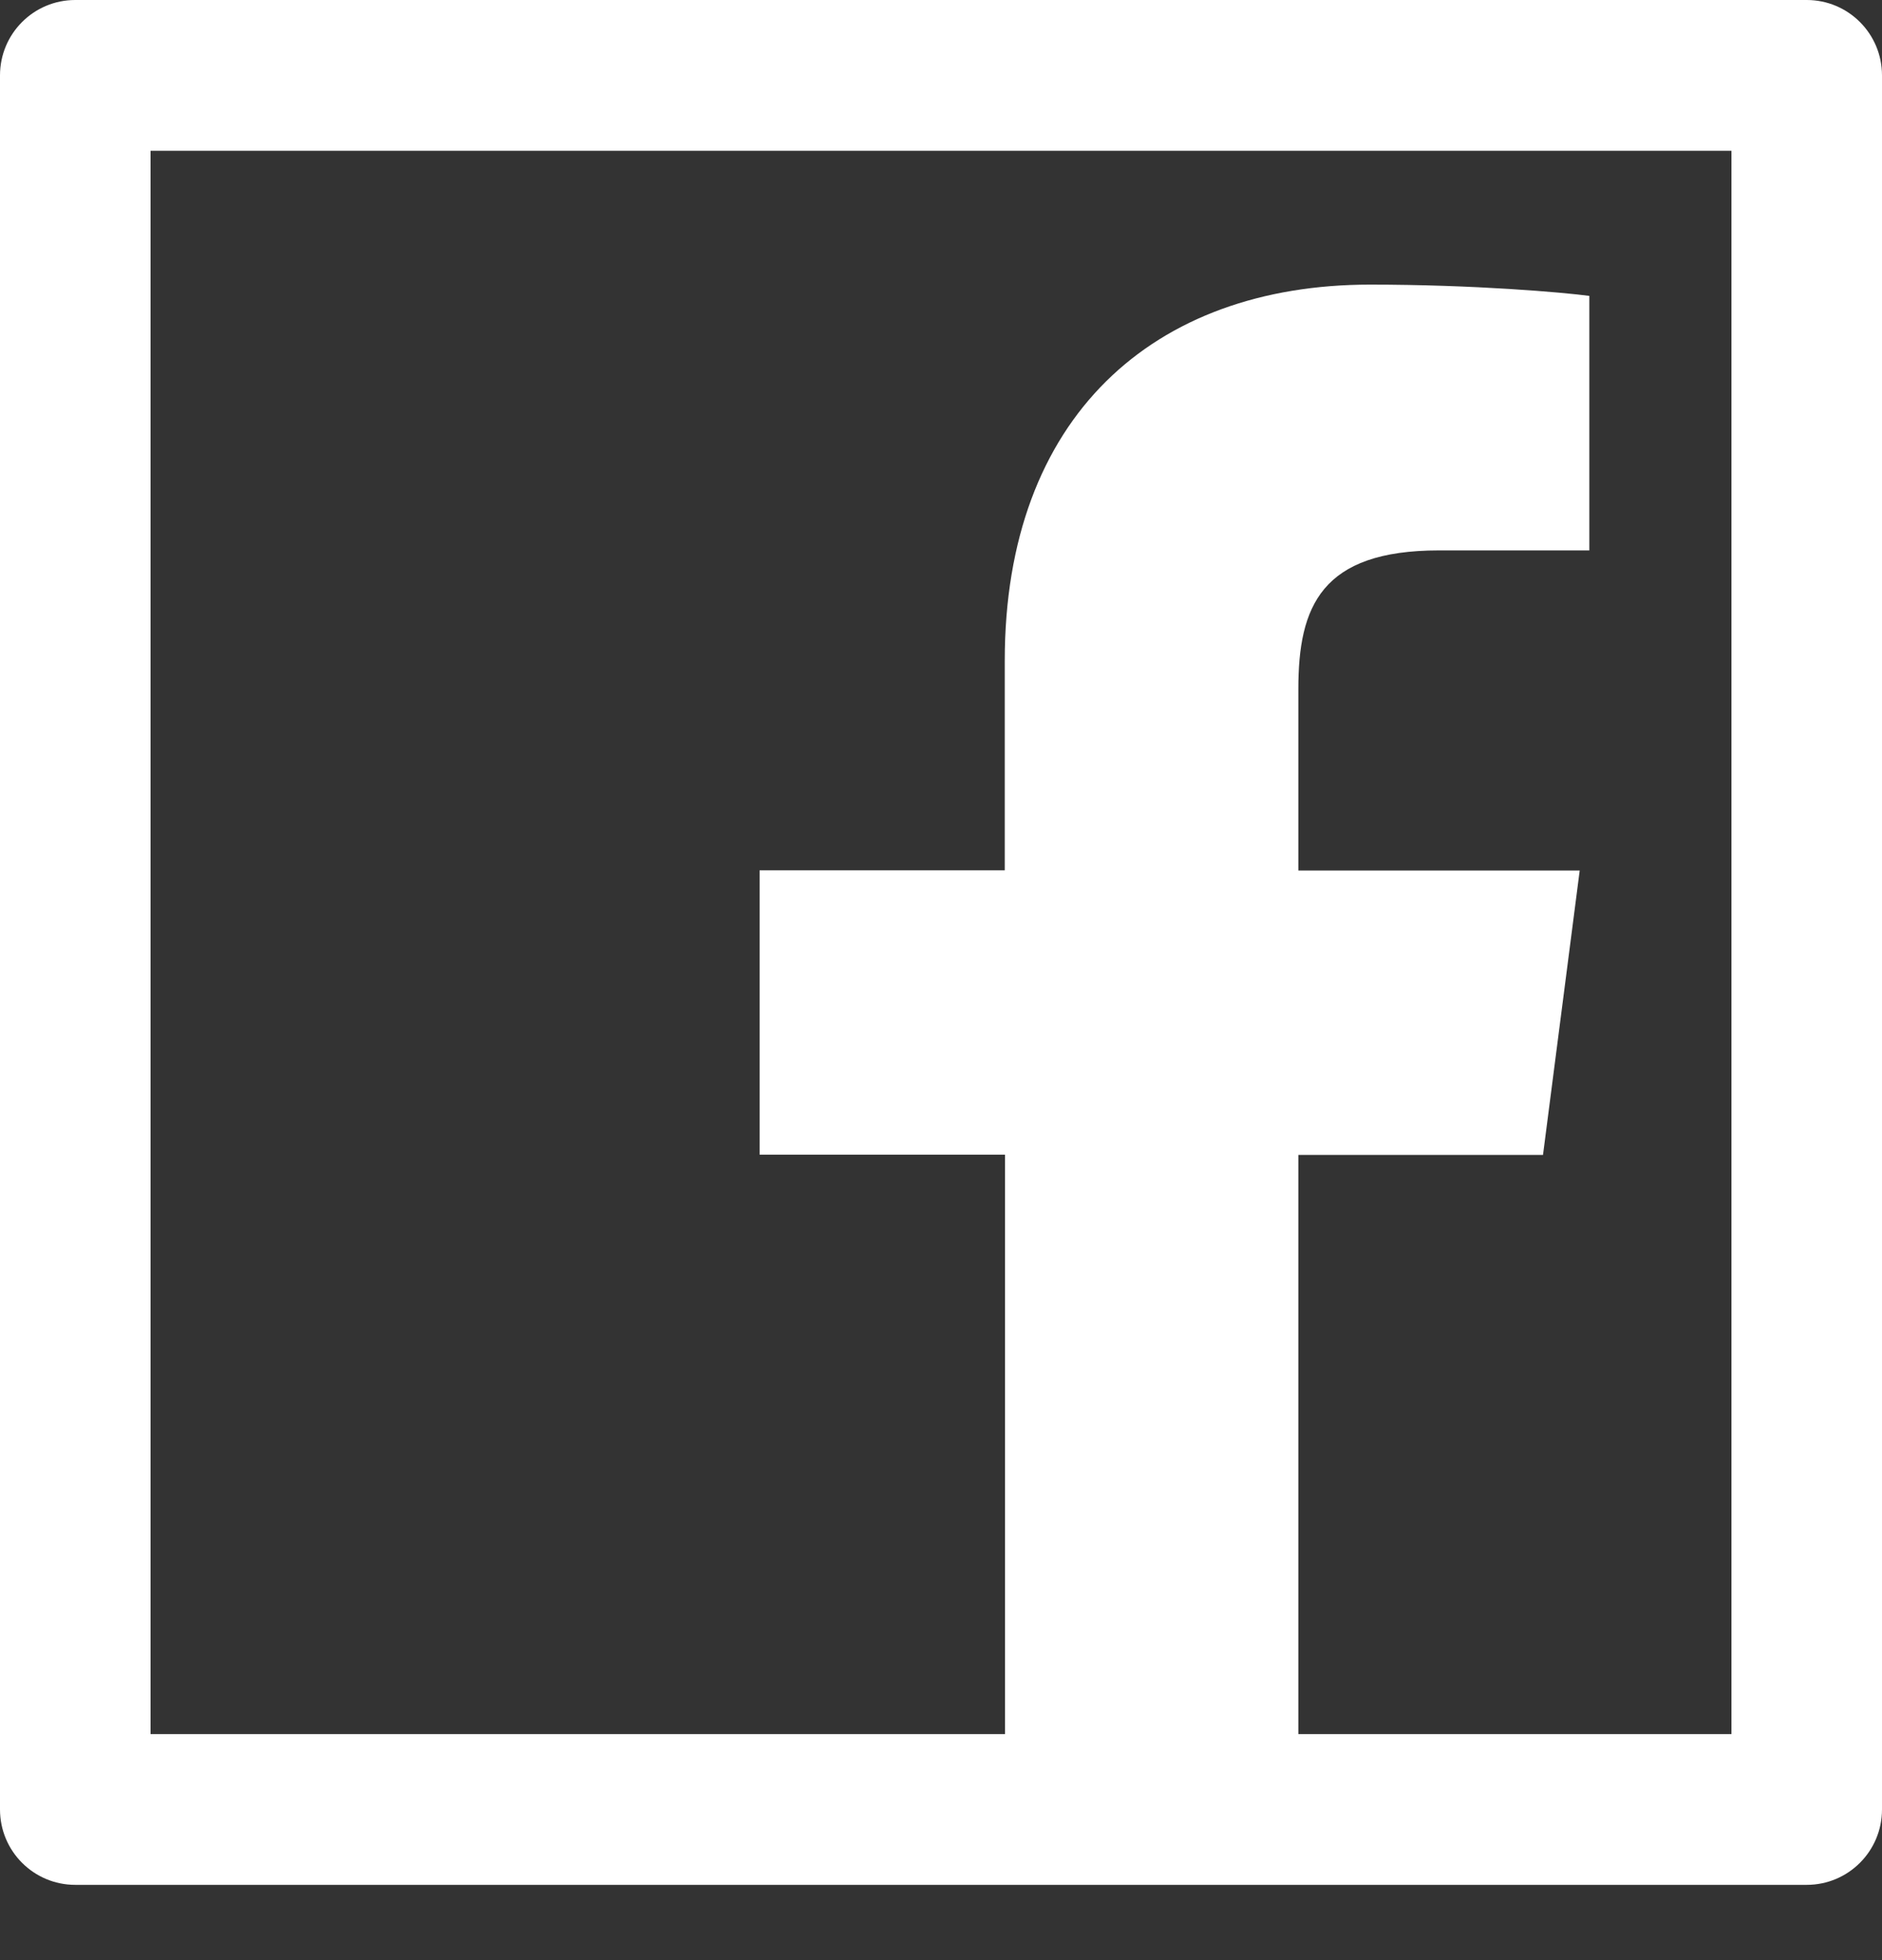 <svg width="24" height="25" viewBox="0 0 24 25" fill="none" xmlns="http://www.w3.org/2000/svg">
<rect x="0" y="0" width="24" height="25" fill="#333333" stroke="none"/>
<path d="M23.04 0H0.96C0.429 0 0 0.43 0 0.962V23.078C0 23.61 0.429 24.04 0.96 24.04H23.04C23.571 24.04 24 23.61 24 23.078V0.962C24 0.43 23.571 0 23.04 0ZM22.08 22.117H16.557V14.73H19.677L20.145 11.103H16.557V8.787C16.557 7.735 16.848 7.02 18.351 7.02H20.268V3.774C19.935 3.729 18.798 3.63 17.472 3.63C14.706 3.63 12.813 5.322 12.813 8.426V11.1H9.687V14.727H12.816V22.117H1.92V1.923H22.08V22.117Z" fill="white"/>
</svg>

